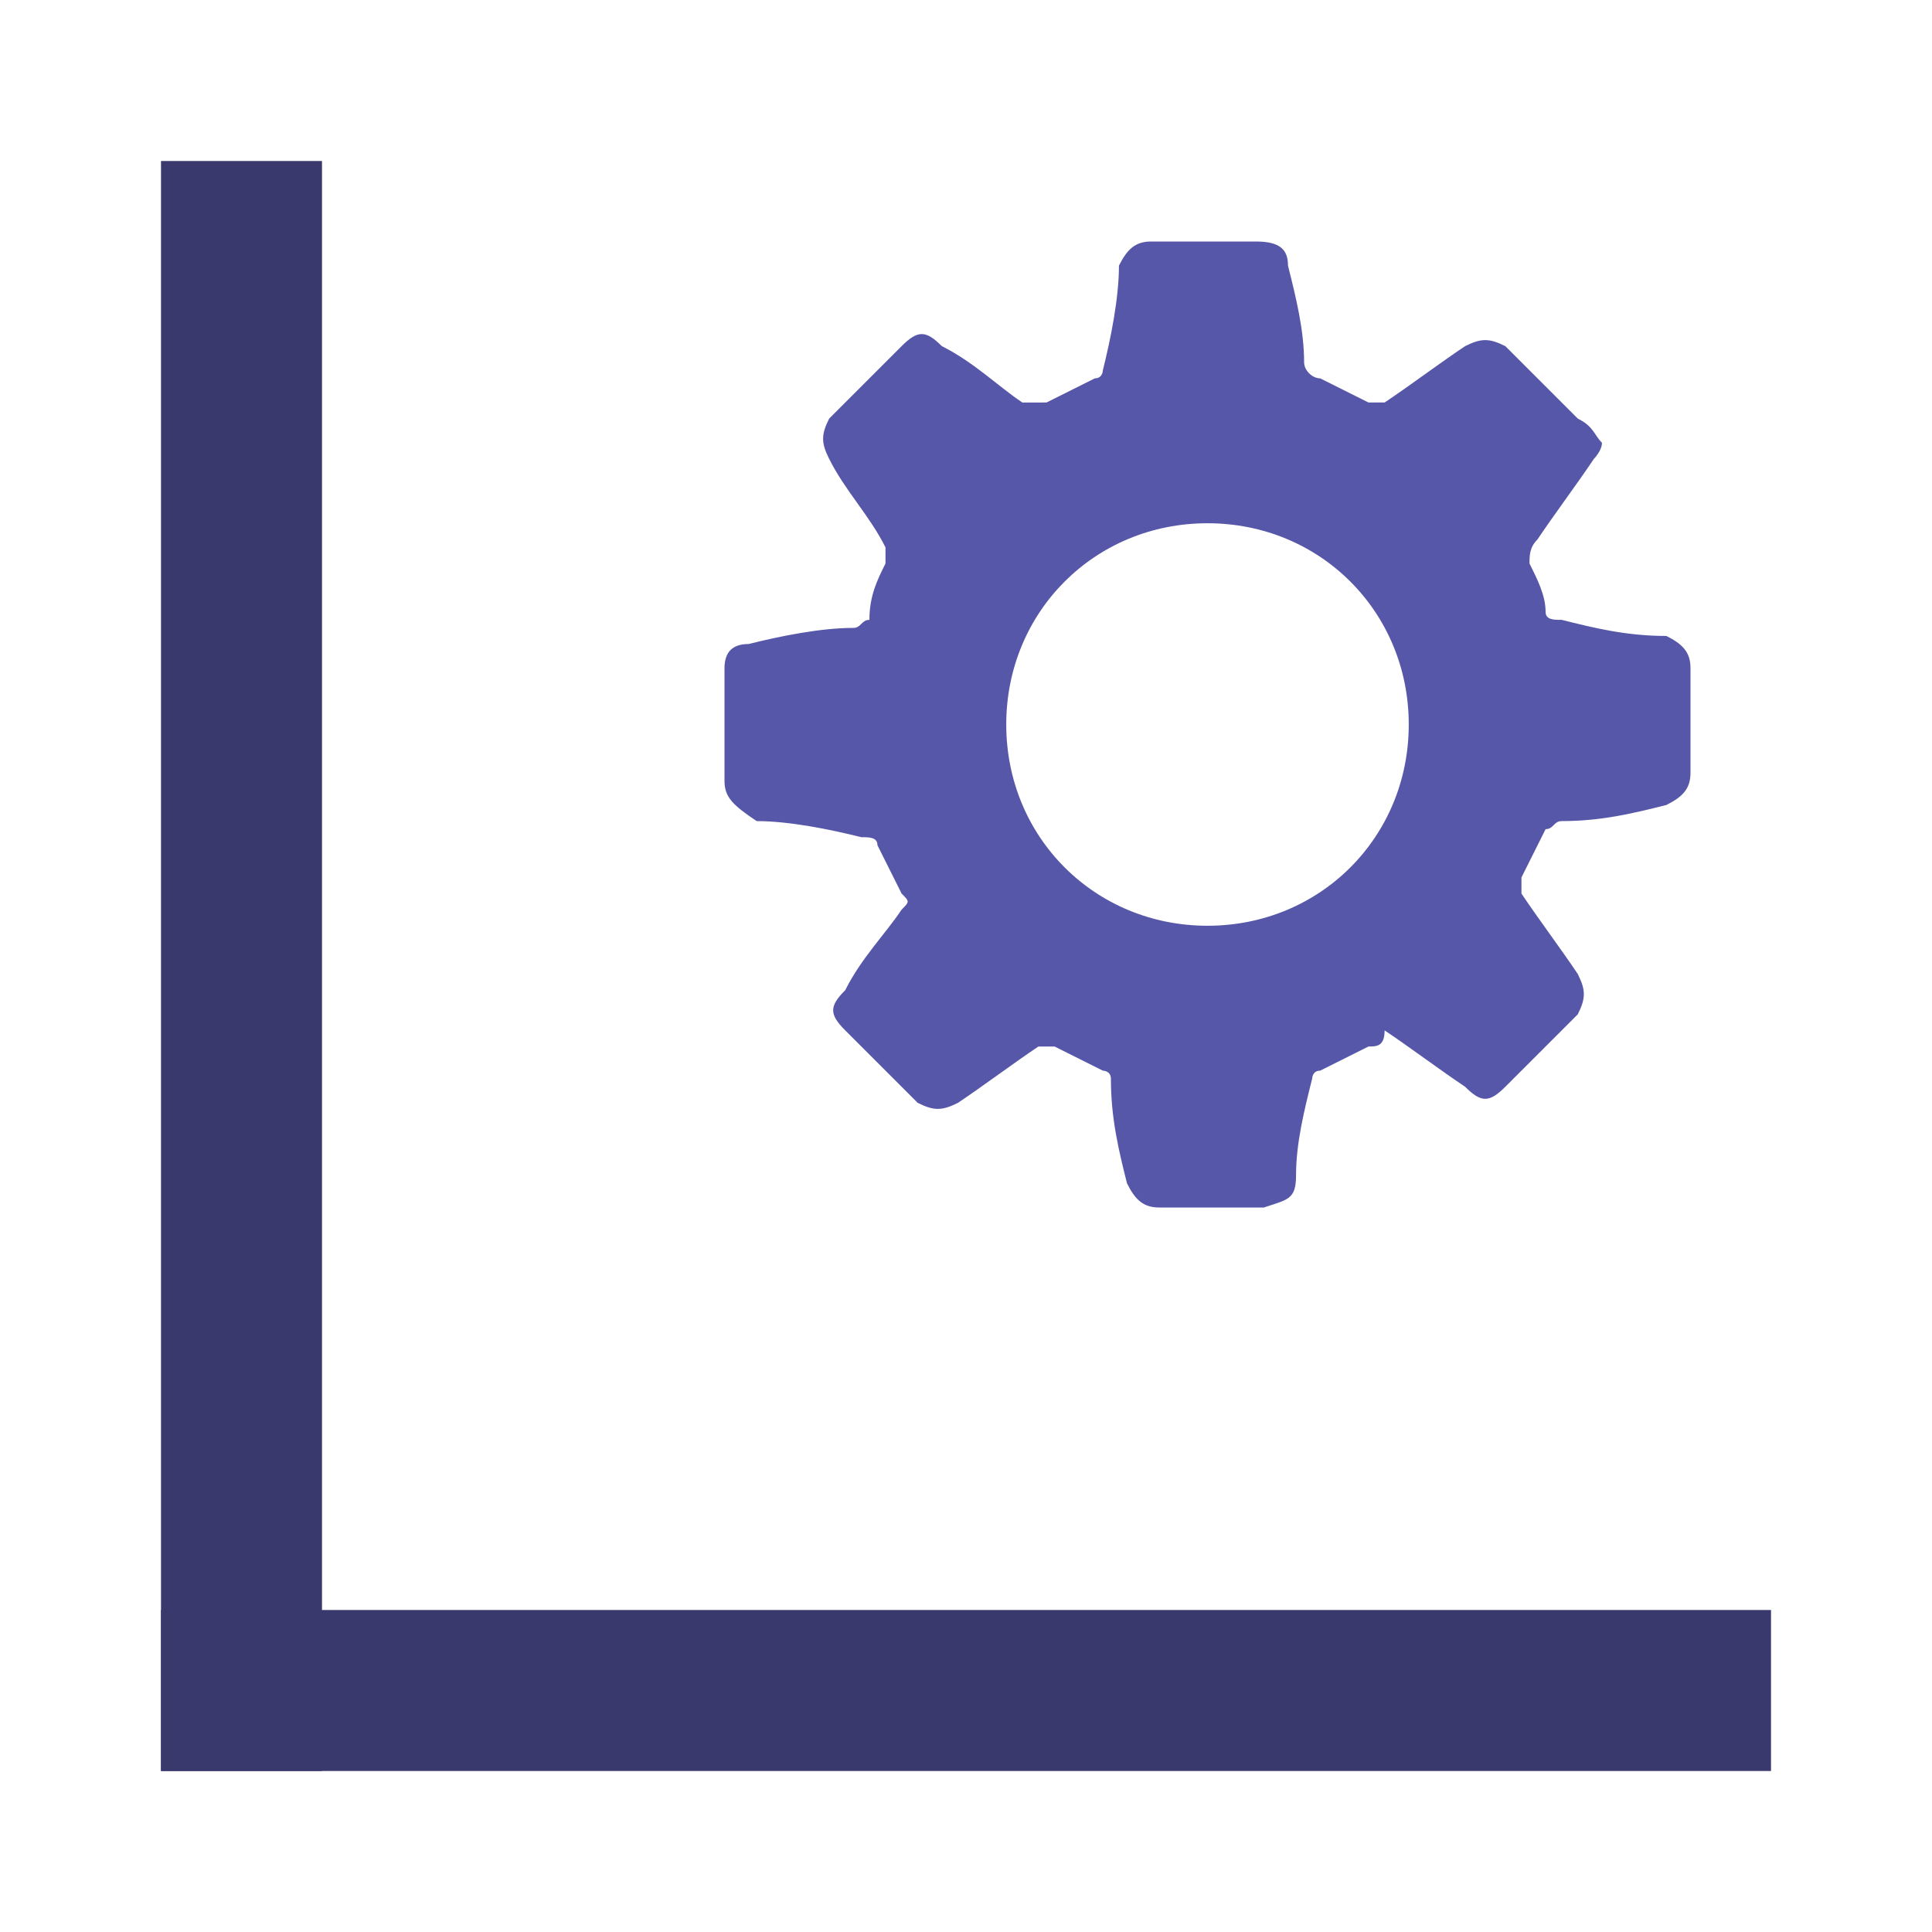 <?xml version="1.0" encoding="utf-8"?>
<!-- Generator: Adobe Illustrator 24.3.0, SVG Export Plug-In . SVG Version: 6.00 Build 0)  -->
<svg version="1.1" xmlns="http://www.w3.org/2000/svg" xmlns:xlink="http://www.w3.org/1999/xlink" x="0px" y="0px"
	 viewBox="0 0 24 24" style="enable-background:new 0 0 24 24;" xml:space="preserve">
<style type="text/css">
	.st0{display:none;}
	.st1{display:inline;opacity:0.2;fill:#FF0000;}
	.st2{fill:#5757AA;}
	.st3{fill:#CECED9;}
	.st4{fill:#9B9BAA;}
	.st5{fill:#5EA343;}
	.st6{fill:#7F7FBB;}
	.st7{opacity:0.2;fill:none;}
	.st8{fill:#E63A3F;}
	.st9{fill:#FFFFFF;}
	.st10{fill:#FAFAFA;}
	.st11{fill:none;stroke:#7F7FBB;stroke-width:2;stroke-linecap:round;stroke-miterlimit:10;}
	.st12{fill:none;stroke:#5757AA;stroke-width:2;stroke-linecap:round;stroke-miterlimit:10;}
	.st13{fill:#CBEBC1;}
	.st14{fill:#38396D;}
	.st15{fill:#EDEDF2;}
	.st16{fill:url(#SVGID_1_);}
	.st17{fill:url(#SVGID_2_);}
	.st18{fill:url(#SVGID_3_);}
	.st19{fill:url(#SVGID_4_);}
	.st20{fill:none;stroke:#5757AA;stroke-width:1.895;stroke-miterlimit:10;}
	.st21{fill:#CCCCCC;stroke:#CECED9;stroke-miterlimit:10;}
	.st22{fill:none;stroke:#CECED9;stroke-width:1.673;stroke-linecap:round;stroke-miterlimit:10;}
	.st23{fill:#E1E1E5;}
	.st24{fill:#82828F;}
	.st25{fill:#39396D;}
	.st26{fill:url(#SVGID_5_);}
	.st27{fill:#2B2B5B;}
	.st28{fill:url(#SVGID_6_);}
	.st29{fill:url(#SVGID_7_);}
	.st30{fill:#201F43;}
	.st31{opacity:0.3;fill:#5757AA;}
	.st32{opacity:0.7;fill:#5757AA;}
	.st33{opacity:0.5;fill:#5757AA;}
	.st34{opacity:0.9;fill:#5757AA;}
	.st35{opacity:0.6;fill:#5757AA;}
	.st36{opacity:0.4;fill:#5757AA;}
	.st37{opacity:0.8;fill:#5757AA;}
	.st38{opacity:0.3;fill:#FFFFFF;}
	.st39{opacity:0.7;fill:#FFFFFF;}
	.st40{opacity:0.5;fill:#FFFFFF;}
	.st41{opacity:0.9;fill:#FFFFFF;}
	.st42{opacity:0.6;fill:#FFFFFF;}
	.st43{opacity:0.4;fill:#FFFFFF;}
	.st44{opacity:0.8;fill:#FFFFFF;}
	.st45{fill:#7EB569;}
	.st46{fill:url(#SVGID_8_);}
	.st47{fill:url(#SVGID_9_);}
	.st48{fill:url(#SVGID_10_);}
	.st49{fill:url(#SVGID_11_);}
	.st50{fill:none;stroke:#FFFFFF;stroke-miterlimit:10;}
	.st51{fill:none;stroke:#5757AA;stroke-width:2;stroke-miterlimit:10;}
	.st52{fill:none;stroke:#FFFFFF;stroke-width:3;stroke-miterlimit:10;}
	.st53{fill:none;stroke:#5757AA;stroke-miterlimit:10;}
	.st54{fill:#FFB300;}
	.st55{fill:#4F4FBD;}
	.st56{fill:#16162C;}
	.st57{fill:#5C5C5C;}
	.st58{fill:#575769;}
	.st59{fill:#029B88;}
	.st60{fill:#5D5D5D;}
	.st61{fill:#616196;}
	.st62{fill:#1E1E21;}
	.st63{fill:#5858BF;}
	.st64{fill:url(#SVGID_12_);}
	.st65{fill:#2F3036;}
	.st66{fill:#060708;}
	.st67{fill:#DECA45;}
	.st68{fill:#AA3636;}
	.st69{opacity:0.5;}
	.st70{fill:#616193;}
	.st71{fill:none;stroke:#5EA343;stroke-width:6.053;stroke-miterlimit:10;}
	.st72{opacity:0.1;fill:#E63A3F;}
	.st73{fill:#B2B2BD;}
	.st74{fill:#DFEDD9;}
	.st75{fill:url(#SVGID_13_);}
	.st76{fill:none;stroke:#5757AA;stroke-width:2;stroke-linecap:square;stroke-miterlimit:10;}
	.st77{fill:url(#SVGID_14_);}
	.st78{fill:url(#SVGID_15_);}
	.st79{fill:url(#SVGID_16_);}
	.st80{fill:url(#SVGID_17_);}
	.st81{fill:#ABABD4;}
	.st82{fill:#474763;}
	.st83{fill:none;stroke:#39396D;stroke-width:2;stroke-miterlimit:10;}
	.st84{fill:#BFBFDE;}
	.st85{fill:none;stroke:#39396D;stroke-width:1.5;stroke-miterlimit:10;}
	.st86{fill:#939393;}
	.st87{fill:#7F7FBB;stroke:#39396D;stroke-width:2;stroke-miterlimit:10;}
	.st88{display:inline;fill:none;stroke:#FF00FF;stroke-miterlimit:10;}
</style>
<g id="background" class="st0">
</g>
<g id="Icons">
	<g>
		<g>
			<g>
				<rect x="2" y="2" class="st25" width="2" height="20"/>
			</g>
			<g>
				<rect x="2" y="20" class="st25" width="20" height="2"/>
			</g>
			<g>
				<path class="st2" d="M19.9,5.5c0,0.1-0.1,0.2-0.1,0.2c-0.2,0.3-0.5,0.7-0.7,1C19,6.8,19,6.9,19,7c0.1,0.2,0.2,0.4,0.2,0.6
					c0,0.1,0.1,0.1,0.2,0.1c0.4,0.1,0.8,0.2,1.3,0.2C20.9,8,21,8.1,21,8.3c0,0.4,0,0.9,0,1.3c0,0.2-0.1,0.3-0.3,0.4
					c-0.4,0.1-0.8,0.2-1.3,0.2c-0.1,0-0.1,0.1-0.2,0.1c-0.1,0.2-0.2,0.4-0.3,0.6c0,0.1,0,0.1,0,0.2c0.2,0.3,0.5,0.7,0.7,1
					c0.1,0.2,0.1,0.3,0,0.5c-0.3,0.3-0.6,0.6-0.9,0.9c-0.2,0.2-0.3,0.2-0.5,0c-0.3-0.2-0.7-0.5-1-0.7C17.2,13,17.1,13,17,13
					c-0.2,0.1-0.4,0.2-0.6,0.3c-0.1,0-0.1,0.1-0.1,0.1c-0.1,0.4-0.2,0.8-0.2,1.2c0,0.3-0.1,0.3-0.4,0.4c-0.4,0-0.9,0-1.3,0
					c-0.2,0-0.3-0.1-0.4-0.3c-0.1-0.4-0.2-0.8-0.2-1.3c0-0.1-0.1-0.1-0.1-0.1c-0.2-0.1-0.4-0.2-0.6-0.3c-0.1,0-0.1,0-0.2,0
					c-0.3,0.2-0.7,0.5-1,0.7c-0.2,0.1-0.3,0.1-0.5,0c-0.3-0.3-0.6-0.6-0.9-0.9c-0.2-0.2-0.2-0.3,0-0.5c0.2-0.4,0.5-0.7,0.7-1
					c0.1-0.1,0.1-0.1,0-0.2c-0.1-0.2-0.2-0.4-0.3-0.6c0-0.1-0.1-0.1-0.2-0.1c-0.4-0.1-0.9-0.2-1.3-0.2C9.1,10,9,9.9,9,9.7
					c0-0.5,0-0.9,0-1.4C9,8.1,9.1,8,9.3,8c0.4-0.1,0.9-0.2,1.3-0.2c0.1,0,0.1-0.1,0.2-0.1C10.8,7.4,10.9,7.2,11,7c0-0.1,0-0.1,0-0.2
					c-0.2-0.4-0.5-0.7-0.7-1.1c-0.1-0.2-0.1-0.3,0-0.5c0.3-0.3,0.6-0.6,0.9-0.9c0.2-0.2,0.3-0.2,0.5,0c0.4,0.2,0.7,0.5,1,0.7
					C12.8,5,12.9,5,13,5c0.2-0.1,0.4-0.2,0.6-0.3c0.1,0,0.1-0.1,0.1-0.1c0.1-0.4,0.2-0.9,0.2-1.3C14,3.1,14.1,3,14.3,3
					c0.4,0,0.9,0,1.3,0C15.9,3,16,3.1,16,3.3c0.1,0.4,0.2,0.8,0.2,1.2c0,0.1,0.1,0.2,0.2,0.2C16.6,4.8,16.8,4.9,17,5
					c0.1,0,0.1,0,0.2,0c0.3-0.2,0.7-0.5,1-0.7c0.2-0.1,0.3-0.1,0.5,0c0.3,0.3,0.6,0.6,0.9,0.9C19.8,5.3,19.8,5.4,19.9,5.5z M15,6.5
					c-1.4,0-2.5,1.1-2.5,2.5c0,1.4,1.1,2.5,2.5,2.5c1.4,0,2.5-1.1,2.5-2.5C17.5,7.6,16.4,6.5,15,6.5z"/>
			</g>
		</g>
	</g>
</g>
<g id="Markierung_für_Neue_Icons" class="st0">
	<rect x="-176.5" y="-10.5" class="st88" width="427" height="148"/>
</g>
</svg>
